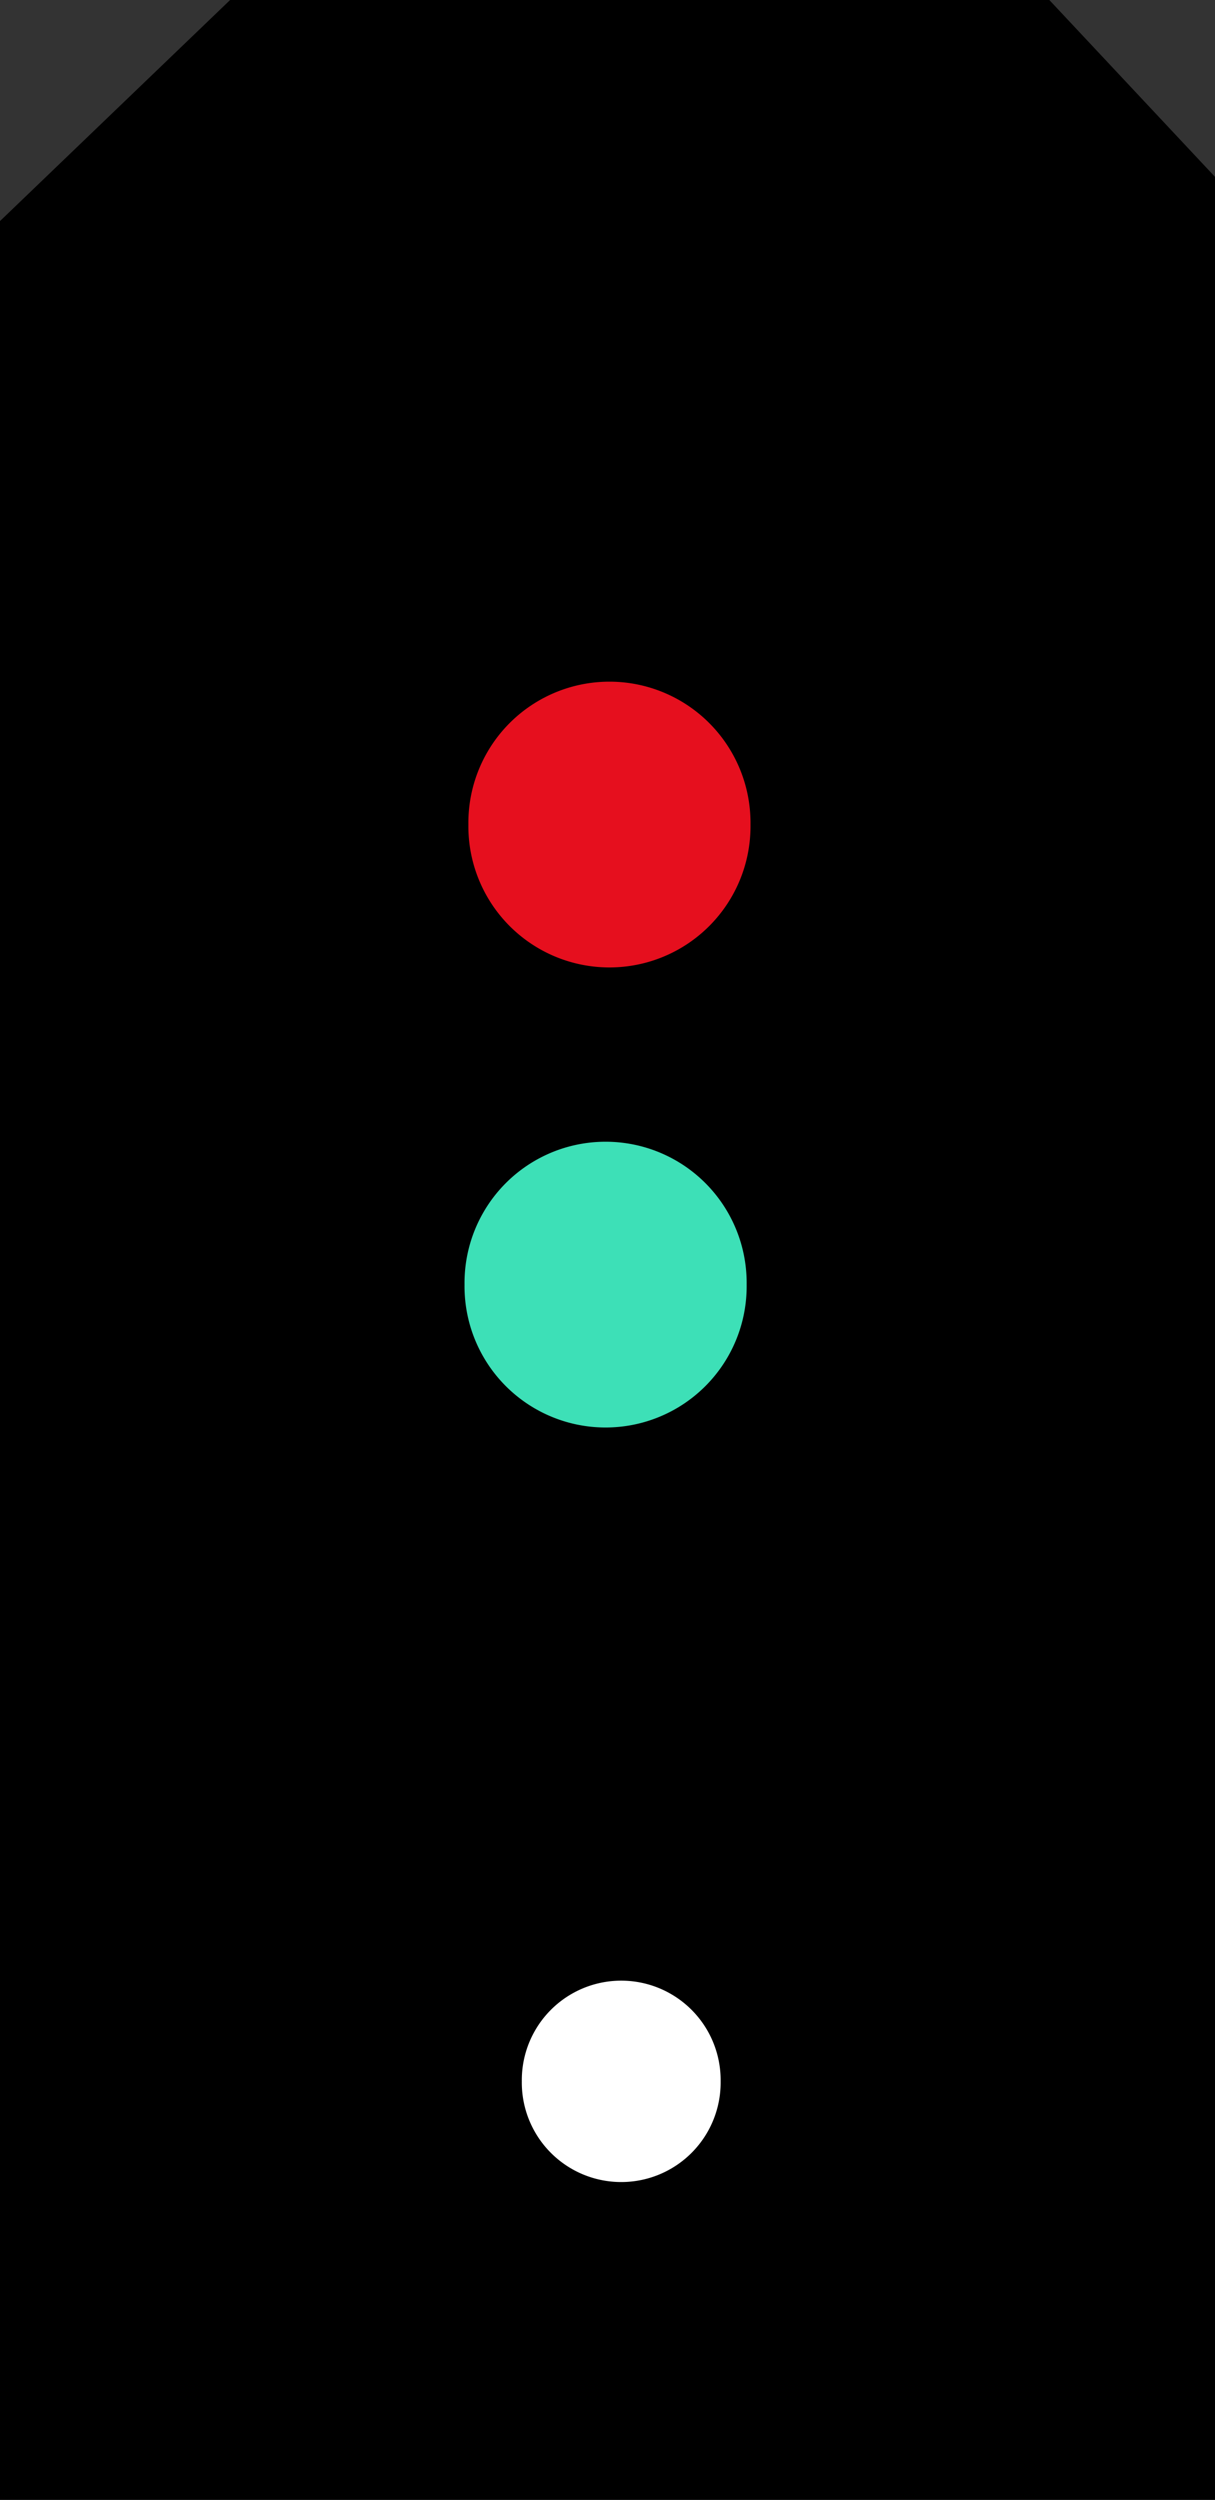 <?xml version="1.0" encoding="UTF-8" standalone="no"?>
<!-- Created with Inkscape (http://www.inkscape.org/) -->

<svg
   xmlns:dc="http://purl.org/dc/elements/1.1/"
   xmlns:cc="http://creativecommons.org/ns#"
   xmlns:rdf="http://www.w3.org/1999/02/22-rdf-syntax-ns#"
   xmlns:svg="http://www.w3.org/2000/svg"
   xmlns="http://www.w3.org/2000/svg"
   version="1.1"
   width="83.338"
   height="171.332"
   id="svg2984">
  <rect width="100%" height="100%" fill="#333333" stroke="none"/>
  <defs
     id="defs2986" />
  <g
     transform="translate(0,-857.908)"
     id="layer2"
     style="display:inline">
    <path
       d="m 0,873.06 15.784,-15.152 56.19,0 11.364,12.122 0,159.21 -83.338,0 0,-74.105 z"
       id="rect4866"
       style="fill:#000000;fill-opacity:1;stroke:none" />
  </g>
  <g
     transform="translate(0,-50.806)"
     id="layer6"
     style="display:inline">
    <path
       d="m -41.416,164.195 a 6.819,6.819 0 1 1 -13.637,0 6.819,6.819 0 1 1 13.637,0 z"
       transform="matrix(1.419,0,0,1.419,109.983,-94.143)"
       id="path4907"
       style="fill:#3de0b7;fill-opacity:1;stroke:none" />
  </g>
  <g
     transform="translate(0,-50.806)"
     id="layer7"
     style="display:inline">
    <path
       d="m -41.416,164.195 a 6.819,6.819 0 1 1 -13.637,0 6.819,6.819 0 1 1 13.637,0 z"
       transform="translate(90.845,29.261)"
       id="path4878"
       style="fill:#ffffff;fill-opacity:1;stroke:none" />
  </g>
  <g
     transform="translate(0,-857.908)"
     id="layer3">
    <path
       d="m -41.416,164.195 a 6.819,6.819 0 1 1 -13.637,0 6.819,6.819 0 1 1 13.637,0 z"
       transform="matrix(1.419,0,0,1.419,110.247,681.428)"
       id="path4900"
       style="fill:#e60f1e;fill-opacity:1;stroke:none;display:inline" />
  </g>
</svg>
